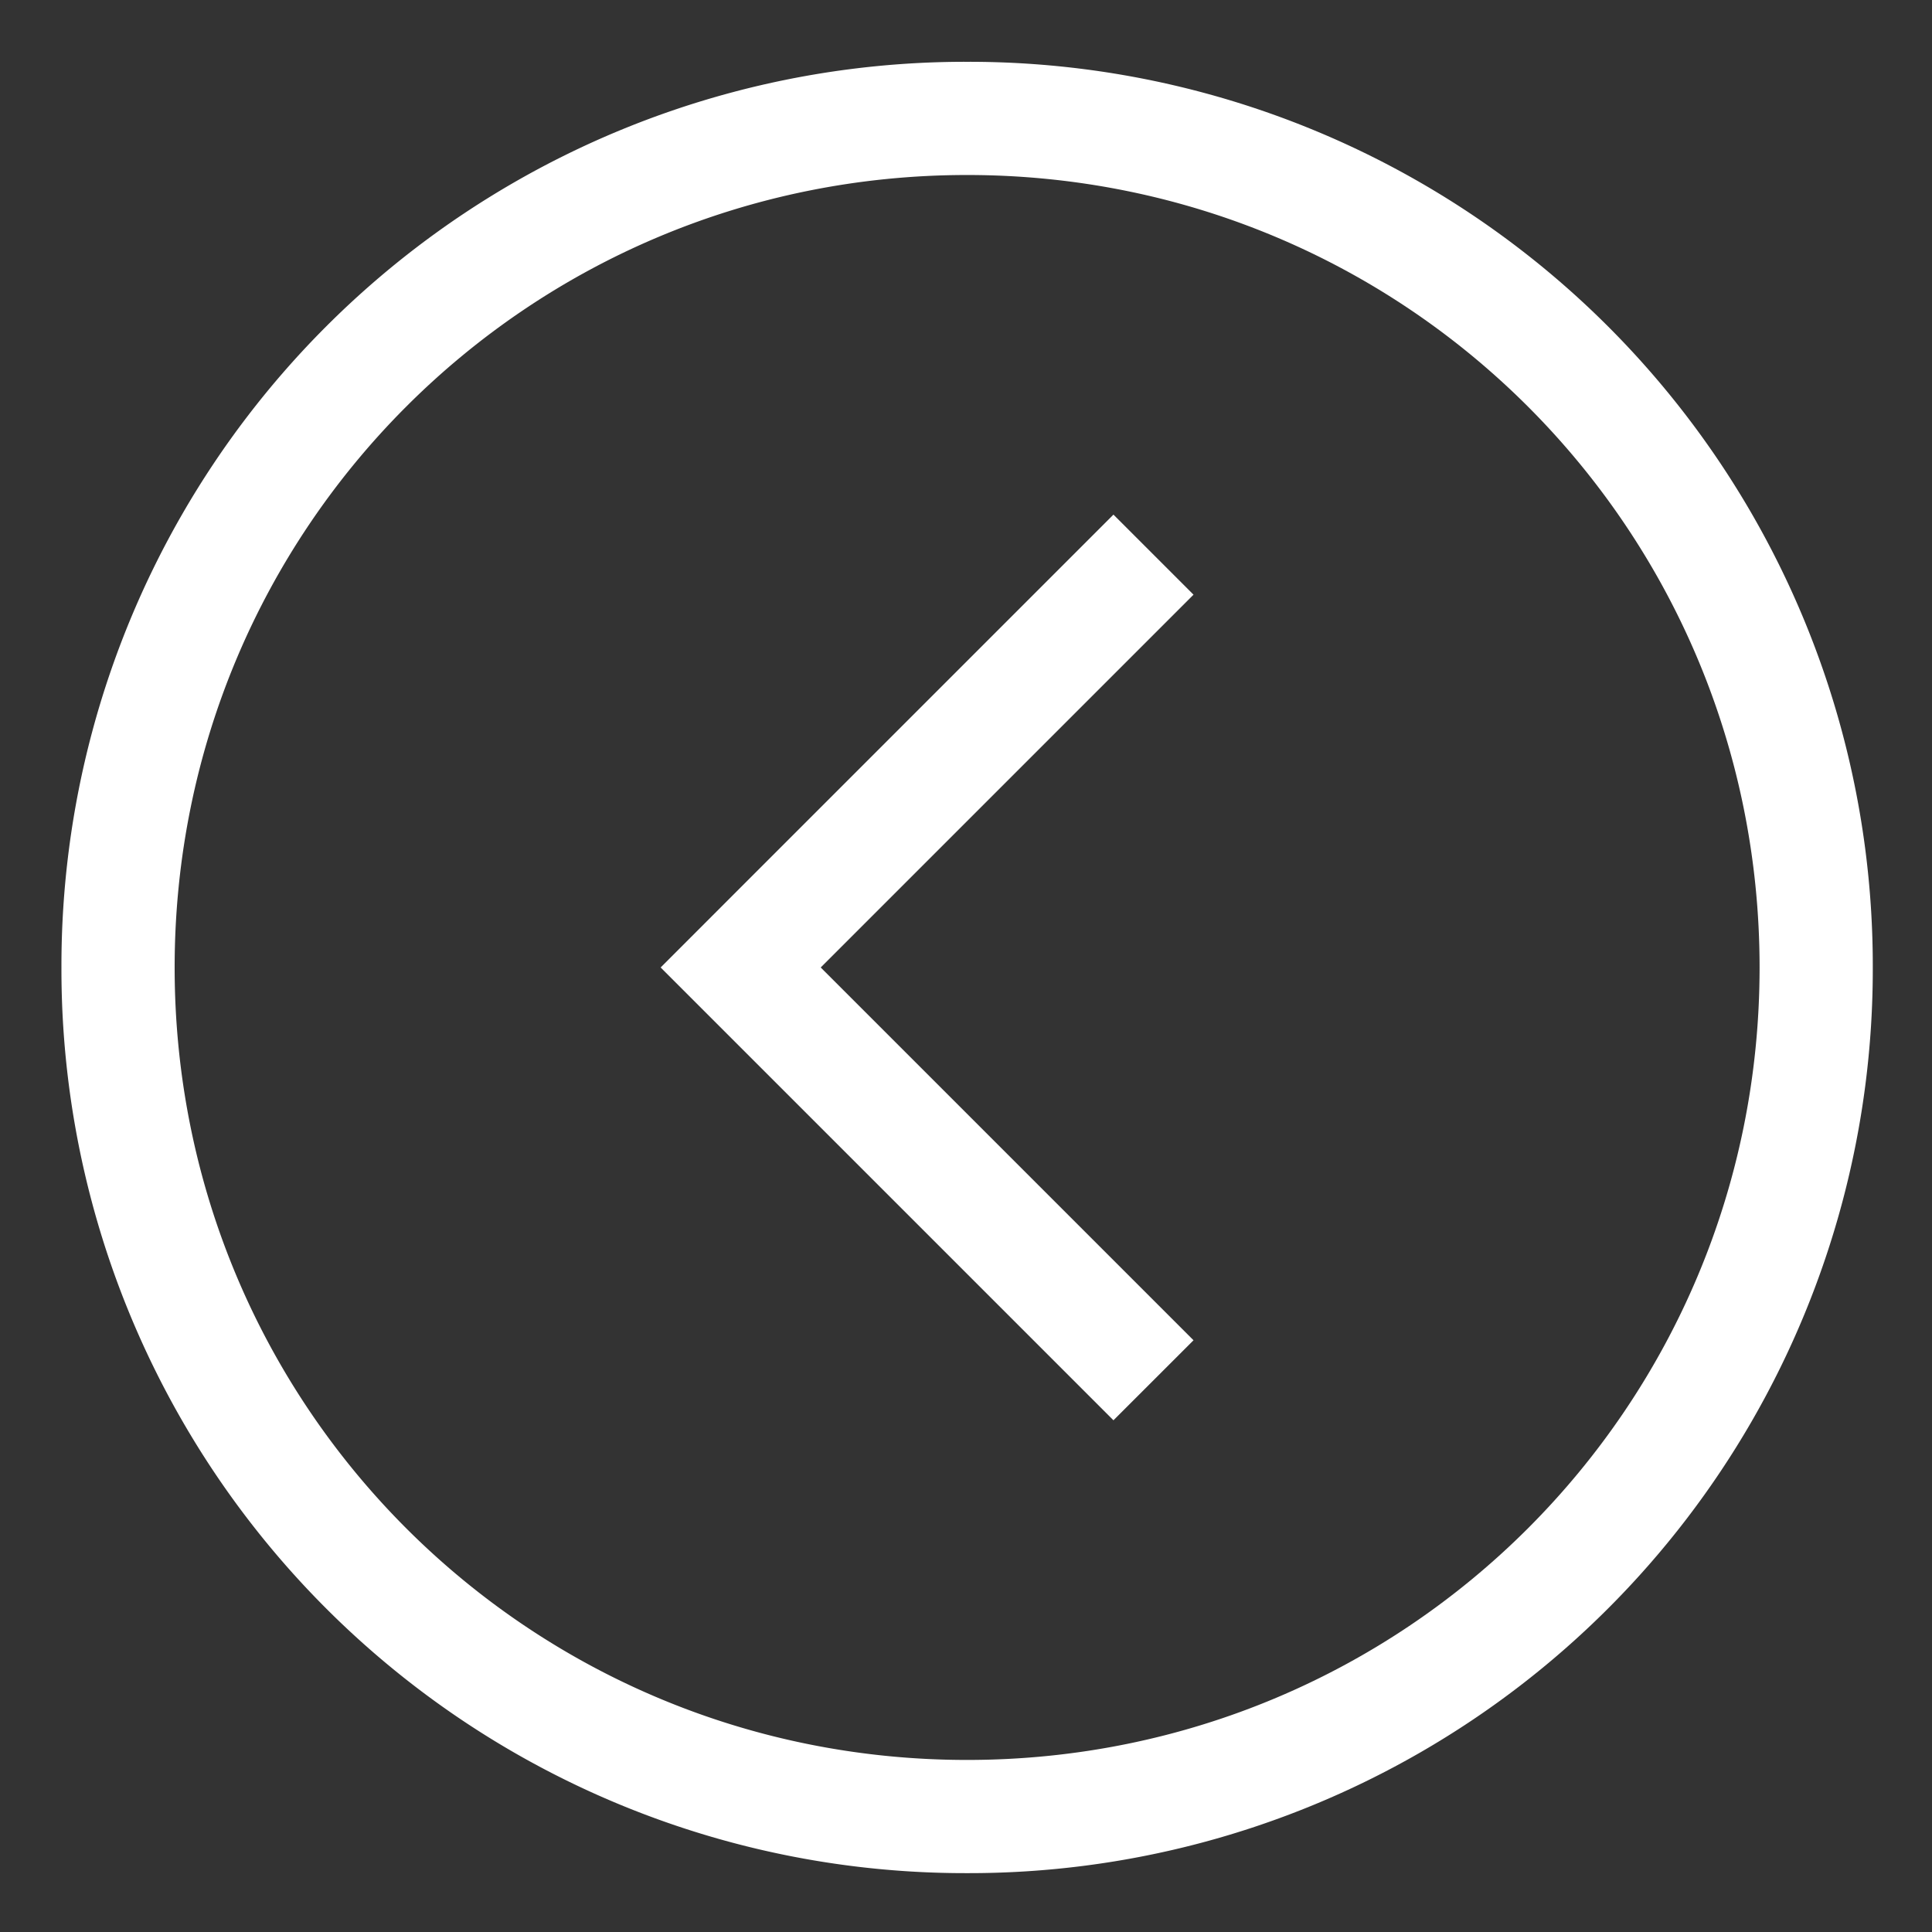 <svg xmlns="http://www.w3.org/2000/svg" xmlns:xlink="http://www.w3.org/1999/xlink" width="128" height="128" id="svg5048" version="1.1"><rect width="100%" height="100%" fill="#333333" stroke="none"/><defs id="defs5050"><filter id="filter4004-4" x="0" y="0" width="1" height="1" color-interpolation-filters="sRGB"><feColorMatrix id="feColorMatrix4006-0" values="1" in="SourceGraphic" type="saturate" result="result2"/><feFlood id="feFlood4008-2" flood-color="#FAF7F7" flood-opacity="1" result="result1"/><feBlend id="feBlend4010-1" in2="result2" mode="multiply" in="result1" result="result3"/><feComposite id="feComposite4012-3" in2="SourceGraphic" operator="in" result="result4"/></filter><filter id="filter4004-44" x="0" y="0" width="1" height="1" color-interpolation-filters="sRGB"><feColorMatrix id="feColorMatrix4006-8" values="1" in="SourceGraphic" type="saturate" result="result2"/><feFlood id="feFlood4008-0" flood-color="#FAF7F7" flood-opacity="1" result="result1"/><feBlend id="feBlend4010-5" in2="result2" mode="multiply" in="result1" result="result3"/><feComposite id="feComposite4012-6" in2="SourceGraphic" operator="in" result="result4"/></filter><style id="current-color-scheme" type="text/css"></style><linearGradient gradientUnits="userSpaceOnUse" y2="529.798" x2="425.571" y1="542.798" x1="439.571" id="linearGradient4620" xlink:href="#linearGradient4460"/><linearGradient gradientUnits="userSpaceOnUse" y2="528.798" x2="427.571" y1="521.798" x1="435.571" id="linearGradient4612" xlink:href="#linearGradient4460"/><linearGradient gradientUnits="userSpaceOnUse" y2="531.798" x2="425.571" y1="529.798" x1="436.571" id="linearGradient4604" xlink:href="#linearGradient4460"/><linearGradient gradientUnits="userSpaceOnUse" y2="530.798" x2="425.571" y1="540.798" x1="419.571" id="linearGradient4594" xlink:href="#linearGradient4460"/><linearGradient gradientUnits="userSpaceOnUse" y2="528.798" x2="413.571" y1="541.798" x1="425.571" id="linearGradient4586" xlink:href="#linearGradient4460"/><linearGradient gradientUnits="userSpaceOnUse" y2="531.798" x2="406.571" y1="523.798" x1="416.571" id="linearGradient4578" xlink:href="#linearGradient4460"/><linearGradient gradientUnits="userSpaceOnUse" y2="528.798" x2="405.571" y1="544.798" x1="420.571" id="linearGradient4576" xlink:href="#linearGradient4460"/><linearGradient gradientUnits="userSpaceOnUse" y2="530.798" x2="401.571" y1="542.798" x1="396.571" id="linearGradient4568" xlink:href="#linearGradient4460"/><linearGradient gradientUnits="userSpaceOnUse" y2="528.798" x2="395.571" y1="531.798" x1="380.571" id="linearGradient4560" xlink:href="#linearGradient4460"/><linearGradient gradientUnits="userSpaceOnUse" y2="520.798" x2="391.571" y1="518.798" x1="377.571" id="linearGradient4552" xlink:href="#linearGradient4460"/><linearGradient gradientUnits="userSpaceOnUse" y2="523.602" x2="398.571" y1="528.798" x1="389.571" id="linearGradient4544" xlink:href="#linearGradient4460"/><linearGradient gradientUnits="userSpaceOnUse" y2="523.798" x2="402.571" y1="512.798" x1="414.571" id="linearGradient4536" xlink:href="#linearGradient4460"/><linearGradient gradientUnits="userSpaceOnUse" y2="520.798" x2="423.571" y1="518.798" x1="437.571" id="linearGradient4534" xlink:href="#linearGradient4460"/><linearGradient gradientUnits="userSpaceOnUse" y2="519.798" x2="420.571" y1="526.798" x1="433.571" id="linearGradient4526" xlink:href="#linearGradient4460"/><linearGradient gradientUnits="userSpaceOnUse" y2="514.798" x2="422.571" y1="521.798" x1="436.571" id="linearGradient4518" xlink:href="#linearGradient4460"/><linearGradient gradientUnits="userSpaceOnUse" y2="516.798" x2="427.571" y1="512.798" x1="436.571" id="linearGradient4510" xlink:href="#linearGradient4460"/><linearGradient gradientUnits="userSpaceOnUse" y2="520.798" x2="419.643" y1="524.798" x1="426.571" id="linearGradient4502" xlink:href="#linearGradient4460"/><linearGradient gradientUnits="userSpaceOnUse" y2="514.798" x2="409.571" y1="509.798" x1="416.571" id="linearGradient4494" xlink:href="#linearGradient4460"/><linearGradient gradientUnits="userSpaceOnUse" y2="510.798" x2="406.571" y1="522.798" x1="396.571" id="linearGradient4492" xlink:href="#linearGradient4460"/><linearGradient gradientUnits="userSpaceOnUse" y2="511.798" x2="402.571" y1="519.798" x1="389.571" id="linearGradient4484" xlink:href="#linearGradient4460"/><linearGradient gradientUnits="userSpaceOnUse" y2="505.798" x2="424.571" y1="500.798" x1="431.571" id="linearGradient4476" xlink:href="#linearGradient4460"/><linearGradient gradientUnits="userSpaceOnUse" y2="510.798" x2="420.571" y1="501.798" x1="427.571" id="linearGradient4466" xlink:href="#linearGradient4460"/><linearGradient gradientUnits="userSpaceOnUse" y2="504.798" x2="412.571" y1="513.798" x1="414.571" id="linearGradient4458" xlink:href="#linearGradient4460"/><linearGradient gradientUnits="userSpaceOnUse" y2="502.798" x2="405.571" y1="512.798" x1="404.571" id="linearGradient4450" xlink:href="#linearGradient4460"/><linearGradient gradientUnits="userSpaceOnUse" y2="510.013" x2="392.571" y1="506.798" x1="404.571" id="linearGradient4440" xlink:href="#linearGradient4460"/><linearGradient gradientUnits="userSpaceOnUse" y2="508.798" x2="391.953" y1="516.798" x1="396.571" id="linearGradient4432" xlink:href="#linearGradient4460"/><linearGradient gradientUnits="userSpaceOnUse" y2="505.798" x2="409.571" y1="535.798" x1="409.571" id="linearGradient4341" xlink:href="#linearGradient4152"/><linearGradient id="linearGradient4152"><stop offset="0" id="stop4154" stop-color="#9526d0" stop-opacity="1"/><stop offset="1" id="stop4156" stop-color="#39a9f2" stop-opacity="1"/></linearGradient><linearGradient id="linearGradient4303"><stop id="stop4305" offset="0" stop-color="#c6cdd1" stop-opacity="1"/><stop id="stop4307" offset="1" stop-color="#e0e5e7" stop-opacity="1"/></linearGradient><linearGradient gradientTransform="matrix(3.182 0 0 3.182 -1223.636 -1597.385)" gradientUnits="userSpaceOnUse" y2="536.798" x2="408.571" y1="547.798" x1="408.571" id="linearGradient4272" xlink:href="#linearGradient4303"/><linearGradient gradientUnits="userSpaceOnUse" y2="503.798" x2="409.571" y1="536.798" x1="409.571" id="linearGradient4250" xlink:href="#linearGradient4159" gradientTransform="matrix(3.182 0 0 3.182 -1223.636 -1597.385)"/><linearGradient id="linearGradient4159"><stop offset="0" id="stop4161" stop-color="#2a2c2f" stop-opacity="1"/><stop offset="1" id="stop4163" stop-color="#424649" stop-opacity="1"/></linearGradient><linearGradient id="linearGradient4460"><stop id="stop4462" offset="0" stop-color="#fff" stop-opacity="1"/><stop id="stop4464" offset="1" stop-color="#fff" stop-opacity="0"/></linearGradient></defs><g id="layer1" transform="translate(-6.13 -913.753)"><g transform="matrix(3.182 0 0 3.182 -1217.507 -701.24)" id="layer1-5"><path d="M404.686 508.827a18.816 18.816 0 0 0-18.857 18.857 18.816 18.816 0 0 0 18.857 18.857 18.816 18.816 0 0 0 18.857-18.857 18.816 18.816 0 0 0-18.857-18.857zm0 2.357c9.14 0 16.5 7.359 16.5 16.5 0 9.14-7.36 16.5-16.5 16.5-9.141 0-16.5-7.36-16.5-16.5 0-9.141 7.359-16.5 16.5-16.5zm3.047 7.071l-7.762 7.762-1.666 1.667 1.666 1.666 7.762 7.762 1.667-1.666-7.762-7.762 7.762-7.762z" id="rect4149" color="#eff0f1" fill="#fff" fill-opacity="1" stroke="none"/></g></g></svg>